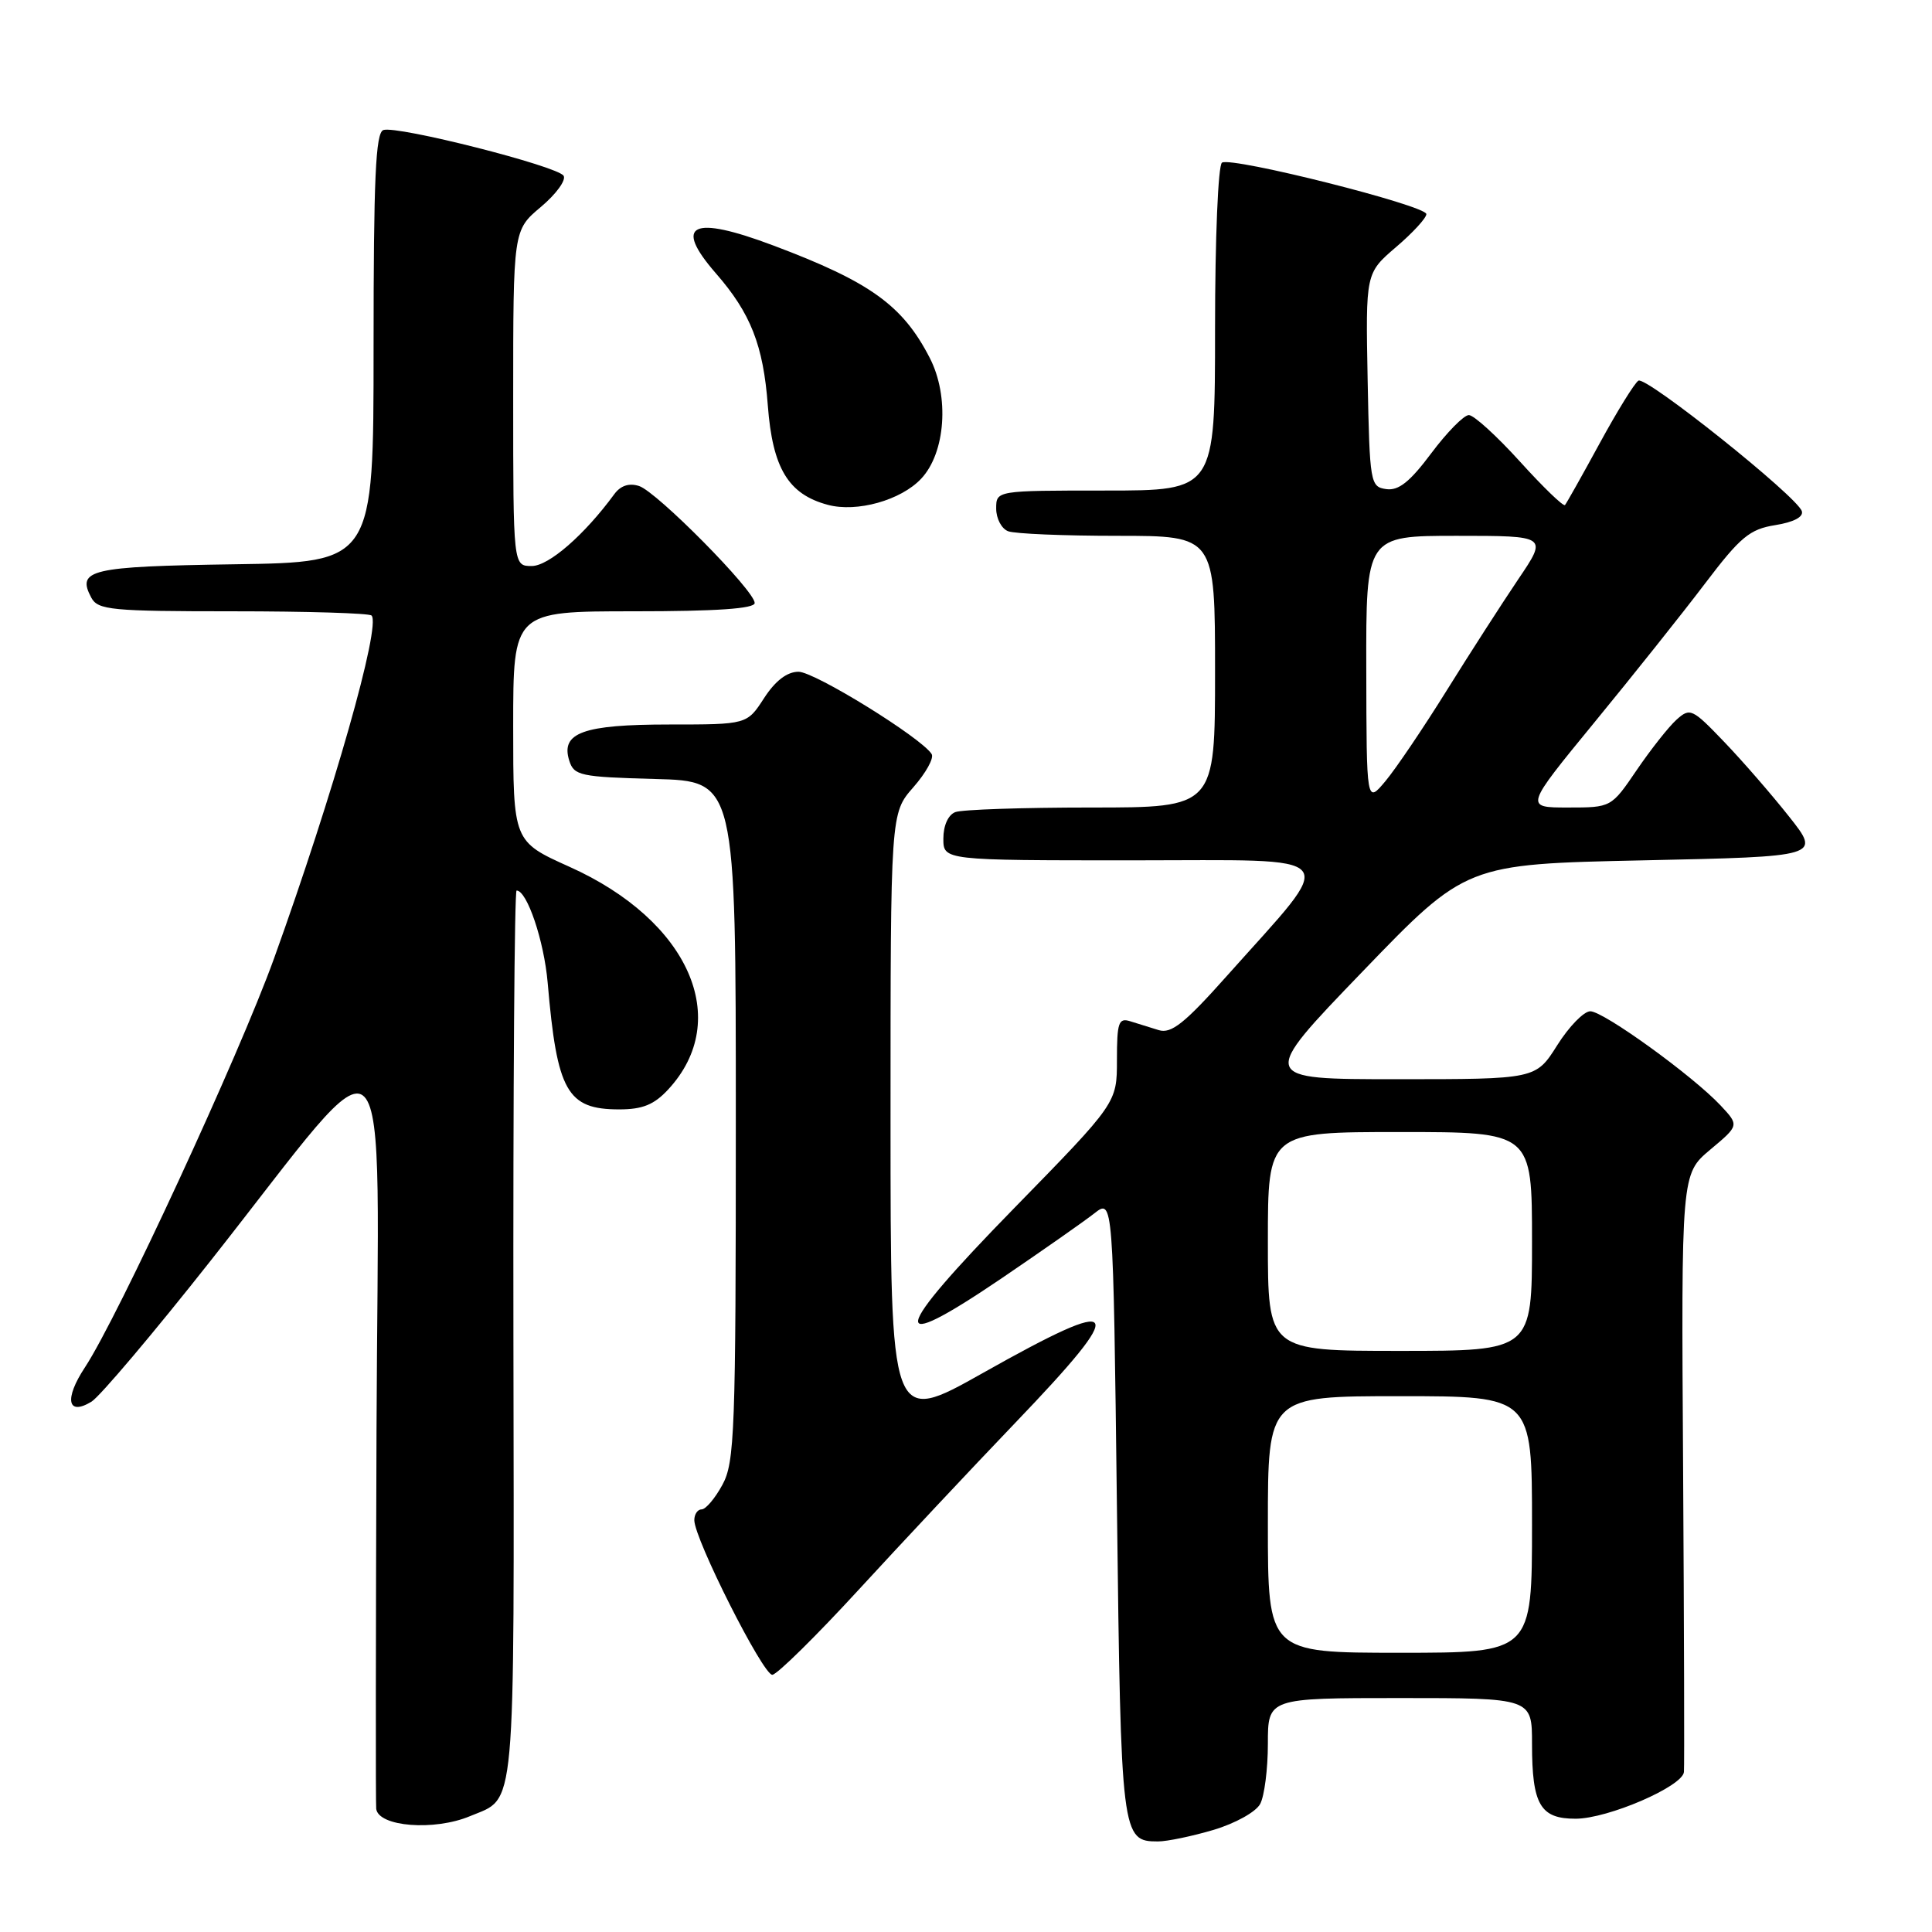 <?xml version="1.0" encoding="UTF-8" standalone="no"?>
<!DOCTYPE svg PUBLIC "-//W3C//DTD SVG 1.1//EN" "http://www.w3.org/Graphics/SVG/1.1/DTD/svg11.dtd" >
<svg xmlns="http://www.w3.org/2000/svg" xmlns:xlink="http://www.w3.org/1999/xlink" version="1.1" viewBox="0 0 256 256">
 <g >
 <path fill="currentColor"
d=" M 160.80 242.47 C 163.68 241.61 166.42 240.09 166.98 239.03 C 167.54 237.99 168.00 234.40 168.00 231.07 C 168.00 225.00 168.00 225.00 185.50 225.00 C 203.00 225.00 203.00 225.00 203.00 231.07 C 203.00 239.14 204.09 241.00 208.79 240.99 C 213.07 240.98 222.94 236.72 223.13 234.80 C 223.20 234.08 223.15 215.97 223.02 194.53 C 222.77 155.57 222.77 155.57 226.61 152.34 C 230.46 149.12 230.46 149.12 227.98 146.47 C 224.28 142.53 212.48 134.00 210.72 134.00 C 209.87 134.00 207.90 136.02 206.34 138.50 C 203.50 143.00 203.50 143.00 185.15 143.00 C 166.80 143.00 166.80 143.00 180.53 128.75 C 194.26 114.50 194.26 114.50 217.76 114.00 C 241.26 113.50 241.26 113.50 237.07 108.21 C 234.77 105.30 230.90 100.84 228.46 98.30 C 224.23 93.88 223.94 93.75 222.14 95.37 C 221.11 96.30 218.74 99.30 216.88 102.03 C 213.50 107.00 213.50 107.00 207.76 107.00 C 202.02 107.00 202.02 107.00 211.26 95.73 C 216.34 89.54 222.94 81.26 225.91 77.34 C 230.61 71.14 231.84 70.12 235.24 69.58 C 237.68 69.19 239.00 68.49 238.75 67.73 C 238.11 65.77 218.12 49.81 217.10 50.44 C 216.59 50.75 214.28 54.49 211.96 58.75 C 209.64 63.01 207.57 66.69 207.37 66.92 C 207.16 67.15 204.48 64.56 201.41 61.17 C 198.34 57.78 195.29 55.00 194.63 55.00 C 193.97 55.00 191.73 57.28 189.65 60.06 C 186.82 63.85 185.32 65.04 183.69 64.81 C 181.57 64.51 181.49 64.04 181.22 50.35 C 180.95 36.20 180.95 36.20 184.97 32.75 C 187.19 30.86 189.00 28.89 189.00 28.37 C 189.00 27.24 163.23 20.74 161.92 21.55 C 161.41 21.87 161.00 31.54 161.00 43.56 C 161.00 65.00 161.00 65.00 146.50 65.00 C 132.00 65.00 132.00 65.00 132.00 67.39 C 132.00 68.71 132.71 70.06 133.58 70.39 C 134.45 70.73 140.98 71.00 148.08 71.00 C 161.00 71.00 161.00 71.00 161.00 89.00 C 161.00 107.00 161.00 107.00 144.58 107.00 C 135.55 107.00 127.45 107.27 126.58 107.61 C 125.64 107.97 125.00 109.39 125.00 111.11 C 125.00 114.00 125.00 114.00 150.05 114.00 C 178.55 114.00 177.43 112.64 162.57 129.31 C 156.97 135.60 155.20 137.00 153.55 136.50 C 152.42 136.15 150.71 135.62 149.75 135.32 C 148.22 134.84 148.00 135.49 148.00 140.46 C 148.00 146.15 148.00 146.15 134.35 160.12 C 117.99 176.86 117.46 179.72 132.62 169.45 C 138.05 165.76 143.62 161.86 145.00 160.78 C 147.50 158.82 147.50 158.82 148.00 199.76 C 148.53 243.41 148.61 244.00 153.44 244.00 C 154.65 244.00 157.96 243.31 160.80 242.47 Z  M 62.28 240.65 C 68.43 238.08 68.13 241.43 68.03 177.07 C 67.98 144.58 68.17 118.00 68.45 118.00 C 69.84 118.00 72.09 124.67 72.57 130.22 C 73.81 144.64 75.14 147.00 82.05 147.00 C 85.14 147.00 86.67 146.38 88.54 144.36 C 97.11 135.11 91.30 121.97 75.47 114.86 C 68.00 111.50 68.00 111.50 68.00 96.25 C 68.00 81.00 68.00 81.00 84.00 81.00 C 94.95 81.00 100.00 80.65 100.00 79.90 C 100.00 78.27 87.03 65.15 84.68 64.40 C 83.35 63.97 82.22 64.35 81.39 65.49 C 77.44 70.88 72.71 75.00 70.46 75.00 C 68.00 75.00 68.00 75.00 68.00 52.75 C 68.00 30.50 68.00 30.50 71.67 27.42 C 73.68 25.73 75.04 23.87 74.68 23.29 C 73.89 22.01 52.64 16.62 50.80 17.23 C 49.77 17.58 49.50 23.62 49.50 46.08 C 49.50 74.50 49.50 74.50 31.04 74.77 C 11.92 75.06 10.12 75.48 12.10 79.20 C 12.98 80.83 14.74 81.00 30.87 81.00 C 40.66 81.00 48.92 81.25 49.23 81.56 C 50.52 82.85 44.18 105.15 36.31 127.00 C 31.69 139.82 15.61 174.58 11.25 181.19 C 8.49 185.37 8.93 187.67 12.12 185.73 C 13.23 185.05 20.36 176.62 27.95 167.00 C 52.68 135.68 50.11 133.03 49.89 189.50 C 49.79 216.45 49.77 239.03 49.85 239.68 C 50.15 242.05 57.54 242.64 62.28 240.65 Z  M 113.76 210.67 C 119.40 204.53 128.74 194.57 134.51 188.55 C 149.73 172.67 148.92 171.41 130.25 181.92 C 118.00 188.82 118.00 188.82 118.00 148.29 C 118.00 107.76 118.00 107.76 121.02 104.32 C 122.68 102.43 123.78 100.45 123.45 99.92 C 122.13 97.78 107.93 89.00 105.80 89.01 C 104.28 89.02 102.73 90.21 101.24 92.51 C 98.98 96.00 98.98 96.00 88.68 96.00 C 77.26 96.00 74.26 97.09 75.43 100.79 C 76.06 102.78 76.88 102.95 86.81 103.22 C 97.50 103.50 97.50 103.50 97.50 148.50 C 97.50 189.72 97.35 193.77 95.72 196.75 C 94.75 198.54 93.51 200.00 92.97 200.00 C 92.44 200.00 92.00 200.64 92.00 201.43 C 92.00 203.91 101.13 222.00 102.34 221.92 C 102.98 221.87 108.12 216.81 113.76 210.67 Z  M 122.06 63.43 C 125.29 60.00 125.82 52.52 123.20 47.43 C 119.62 40.46 115.31 37.36 102.50 32.54 C 91.67 28.46 89.16 29.67 94.86 36.22 C 99.47 41.50 101.14 45.75 101.74 53.73 C 102.37 62.04 104.45 65.49 109.68 66.89 C 113.53 67.93 119.38 66.29 122.06 63.43 Z  M 168.00 202.00 C 168.00 185.00 168.00 185.00 185.50 185.00 C 203.00 185.00 203.00 185.00 203.00 202.00 C 203.00 219.00 203.00 219.00 185.50 219.00 C 168.00 219.00 168.00 219.00 168.00 202.00 Z  M 168.00 164.50 C 168.00 150.00 168.00 150.00 185.50 150.00 C 203.00 150.00 203.00 150.00 203.00 164.50 C 203.00 179.00 203.00 179.00 185.50 179.00 C 168.00 179.00 168.00 179.00 168.00 164.50 Z  M 181.04 88.75 C 181.00 71.00 181.00 71.00 193.04 71.00 C 205.07 71.00 205.07 71.00 201.18 76.75 C 199.05 79.91 194.77 86.55 191.69 91.50 C 188.61 96.45 184.96 101.85 183.58 103.50 C 181.07 106.50 181.07 106.50 181.04 88.75 Z "/>
</g>
</svg>